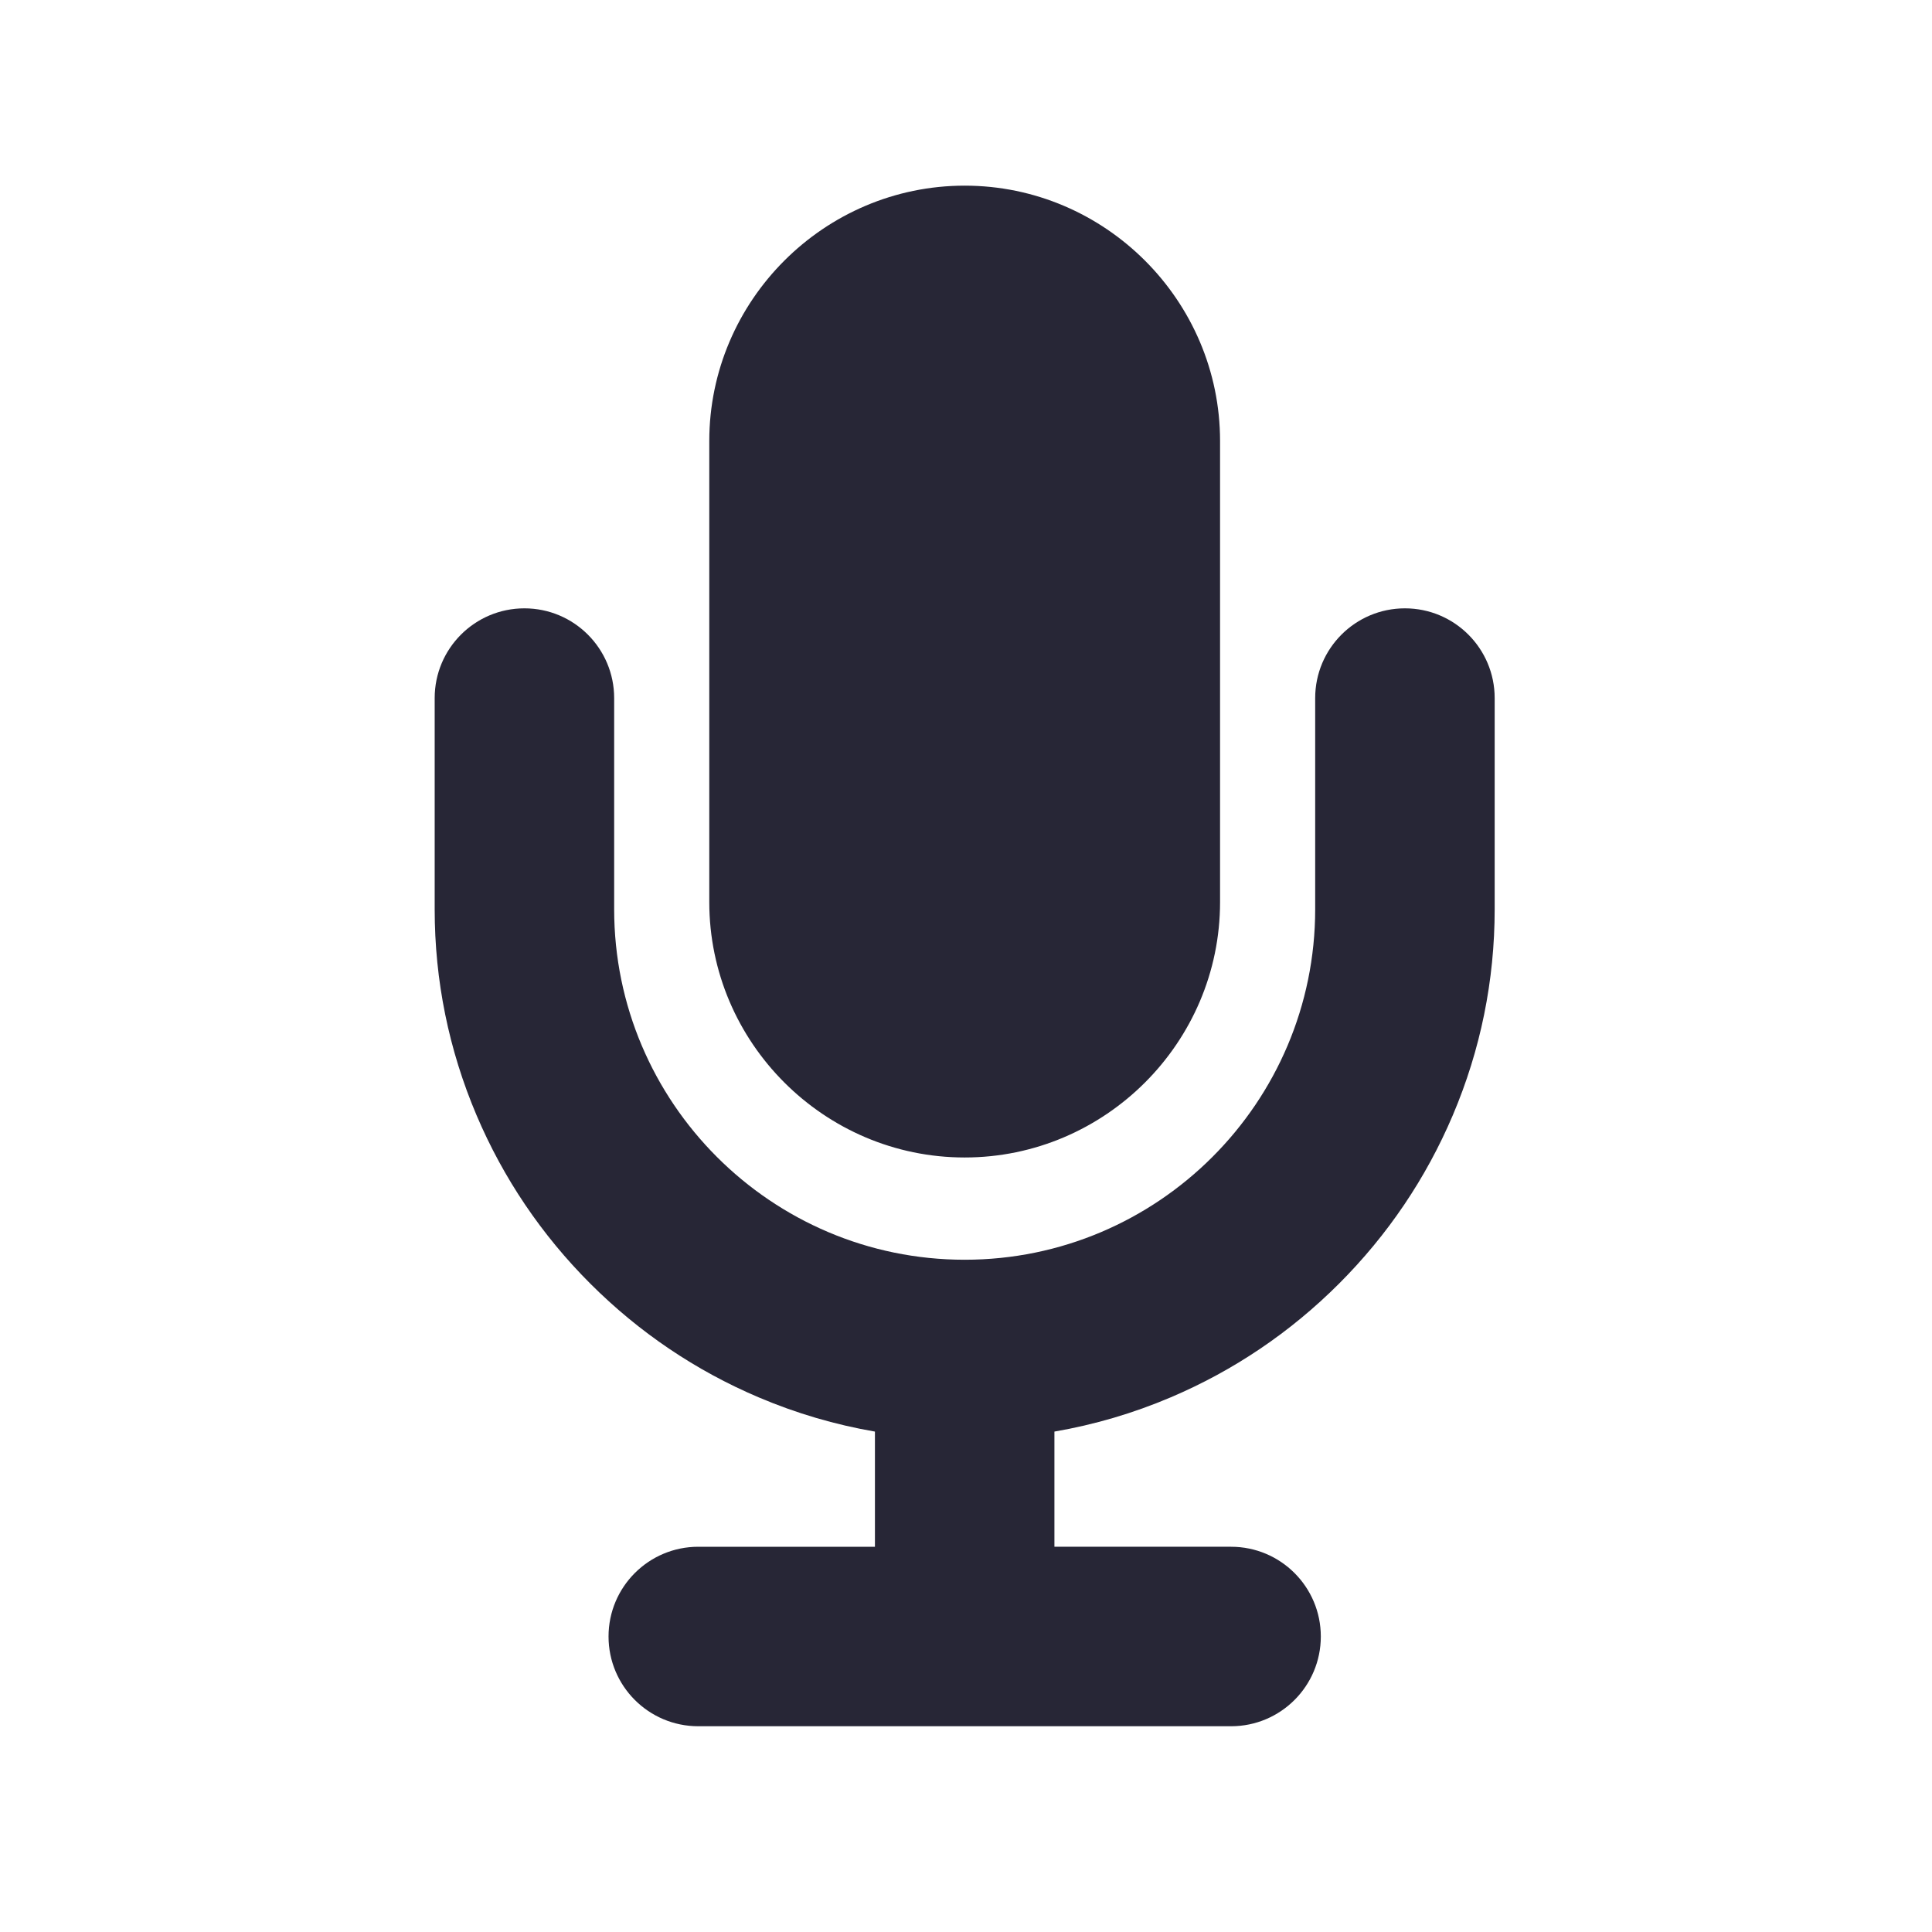 <?xml version="1.0" encoding="utf-8"?>
<!-- Generator: Adobe Illustrator 17.0.0, SVG Export Plug-In . SVG Version: 6.00 Build 0)  -->
<!DOCTYPE svg PUBLIC "-//W3C//DTD SVG 1.1//EN" "http://www.w3.org/Graphics/SVG/1.1/DTD/svg11.dtd">
<svg version="1.1" id="图形" xmlns="http://www.w3.org/2000/svg" xmlns:xlink="http://www.w3.org/1999/xlink" x="0px" y="0px"
	 width="1000.636px" height="1000.678px" viewBox="15.167 -16.333 1000.636 1000.678"
	 enable-background="new 15.167 -16.333 1000.636 1000.678" xml:space="preserve">
<path fill="#272636" d="M514.797,583.159L514.797,583.159c72.749,0,132.273-59.523,132.273-132.272V212.093
	c0-72.749-59.523-132.273-132.273-132.273l0,0c-72.749,0-132.273,59.523-132.273,132.273v238.794
	C382.524,523.636,442.047,583.159,514.797,583.159L514.797,583.159z M742.82,298.742c-25.672,0-46.483,20.812-46.483,46.479v109.36
	c0,100.103-81.439,181.54-181.541,181.54s-181.541-81.438-181.541-181.54v-109.36c0-25.667-20.806-46.479-46.478-46.479
	c-25.668,0-46.479,20.812-46.479,46.479v109.36c0,36.929,7.301,72.829,21.693,106.711c13.865,32.64,33.684,61.976,58.902,87.196
	c25.216,25.215,54.551,45.032,87.196,58.902c19.472,8.272,39.613,14.189,60.228,17.733v59.652h-91.493
	c-25.672,0-46.478,20.811-46.478,46.479c0,25.667,20.806,46.479,46.478,46.479h275.95c25.667,0,46.478-20.812,46.478-46.479
	c0-25.668-20.811-46.479-46.478-46.479H561.28v-59.652c20.615-3.544,40.756-9.461,60.227-17.733
	c32.641-13.87,61.98-33.687,87.196-58.902c25.215-25.22,45.034-54.556,58.902-87.196c14.393-33.882,21.694-69.782,21.694-106.711
	v-109.36C789.3,319.554,768.489,298.742,742.82,298.742L742.82,298.742z"/>
</svg>
